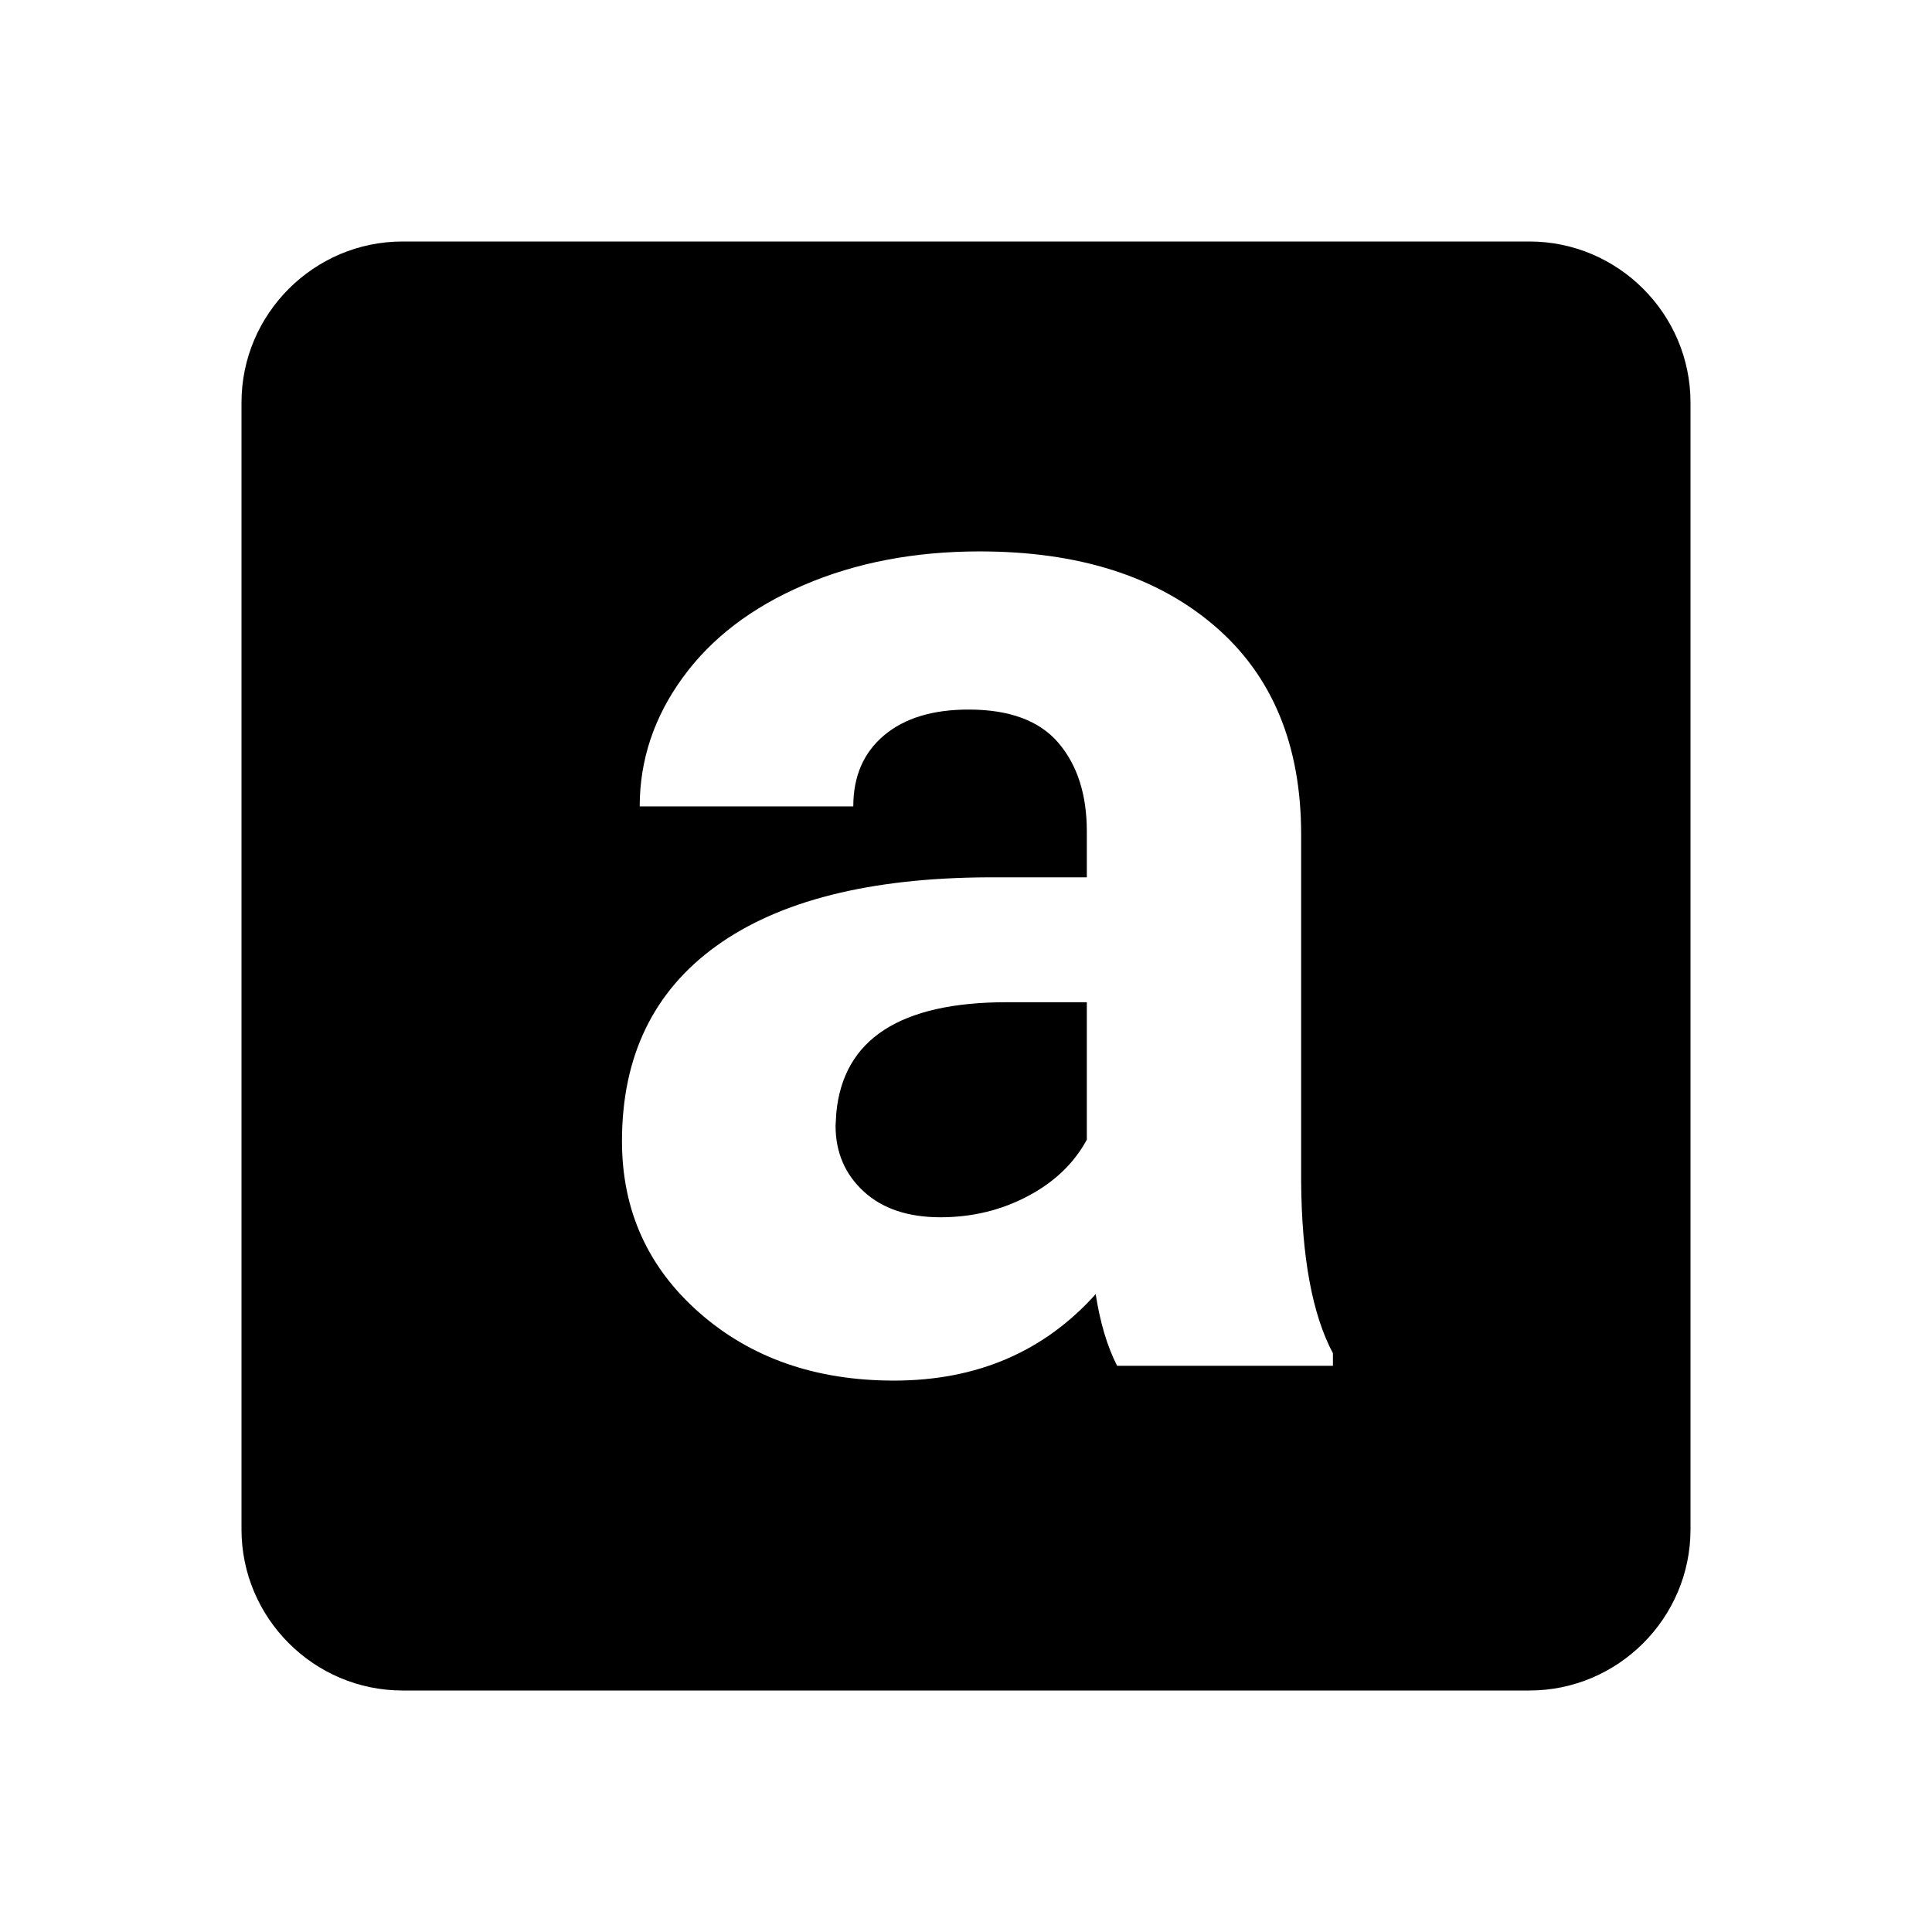 <?xml version="1.0" encoding="UTF-8" standalone="no"?><!DOCTYPE svg PUBLIC "-//W3C//DTD SVG 1.1//EN" "http://www.w3.org/Graphics/SVG/1.1/DTD/svg11.dtd"><svg width="100%" height="100%" viewBox="0 0 512 512" version="1.1" xmlns="http://www.w3.org/2000/svg" xmlns:xlink="http://www.w3.org/1999/xlink" xml:space="preserve" xmlns:serif="http://www.serif.com/" style="fill-rule:evenodd;clip-rule:evenodd;stroke-linejoin:round;stroke-miterlimit:2;"><path d="M405.333,64c23.47,0.001 42.667,19.198 42.667,42.667l0,298.666c0,23.469 -19.198,42.667 -42.667,42.667l-298.666,0c-23.469,0 -42.667,-19.198 -42.667,-42.667l0,-298.666c0,-23.469 19.197,-42.666 42.667,-42.667l298.666,0Zm-52.094,297.954l0,-3.329c-5.484,-10.315 -8.291,-25.526 -8.422,-45.633l0,-91.853c0,-23.763 -7.67,-42.206 -23.012,-55.327c-15.341,-13.122 -36.069,-19.683 -62.182,-19.683c-17.234,0 -32.772,2.97 -46.612,8.911c-13.84,5.941 -24.546,14.134 -32.119,24.579c-7.573,10.445 -11.359,21.804 -11.359,34.078l56.6,0c0,-7.965 2.709,-14.232 8.128,-18.802c5.418,-4.57 12.893,-6.855 22.424,-6.855c10.837,0 18.769,2.938 23.796,8.814c5.027,5.875 7.54,13.709 7.54,23.502l0,12.142l-26.048,0c-31.466,0.131 -55.523,6.202 -72.17,18.214c-16.647,12.012 -24.971,29.247 -24.971,51.704c0,18.279 6.822,33.425 20.467,45.437c13.644,12.012 30.846,18.018 51.606,18.018c21.935,0 39.757,-7.638 53.466,-22.914c1.176,7.573 3.069,13.905 5.68,18.997l57.188,0Zm-65.218,-96.357l0,36.427c-3.394,6.268 -8.617,11.262 -15.668,14.983c-7.05,3.721 -14.754,5.582 -23.11,5.582c-8.617,0 -15.407,-2.285 -20.368,-6.855c-4.962,-4.57 -7.442,-10.38 -7.442,-17.431l0.196,-3.329c1.827,-19.585 16.907,-29.377 45.241,-29.377l21.151,0Z" style="fill-rule:nonzero;"/></svg>